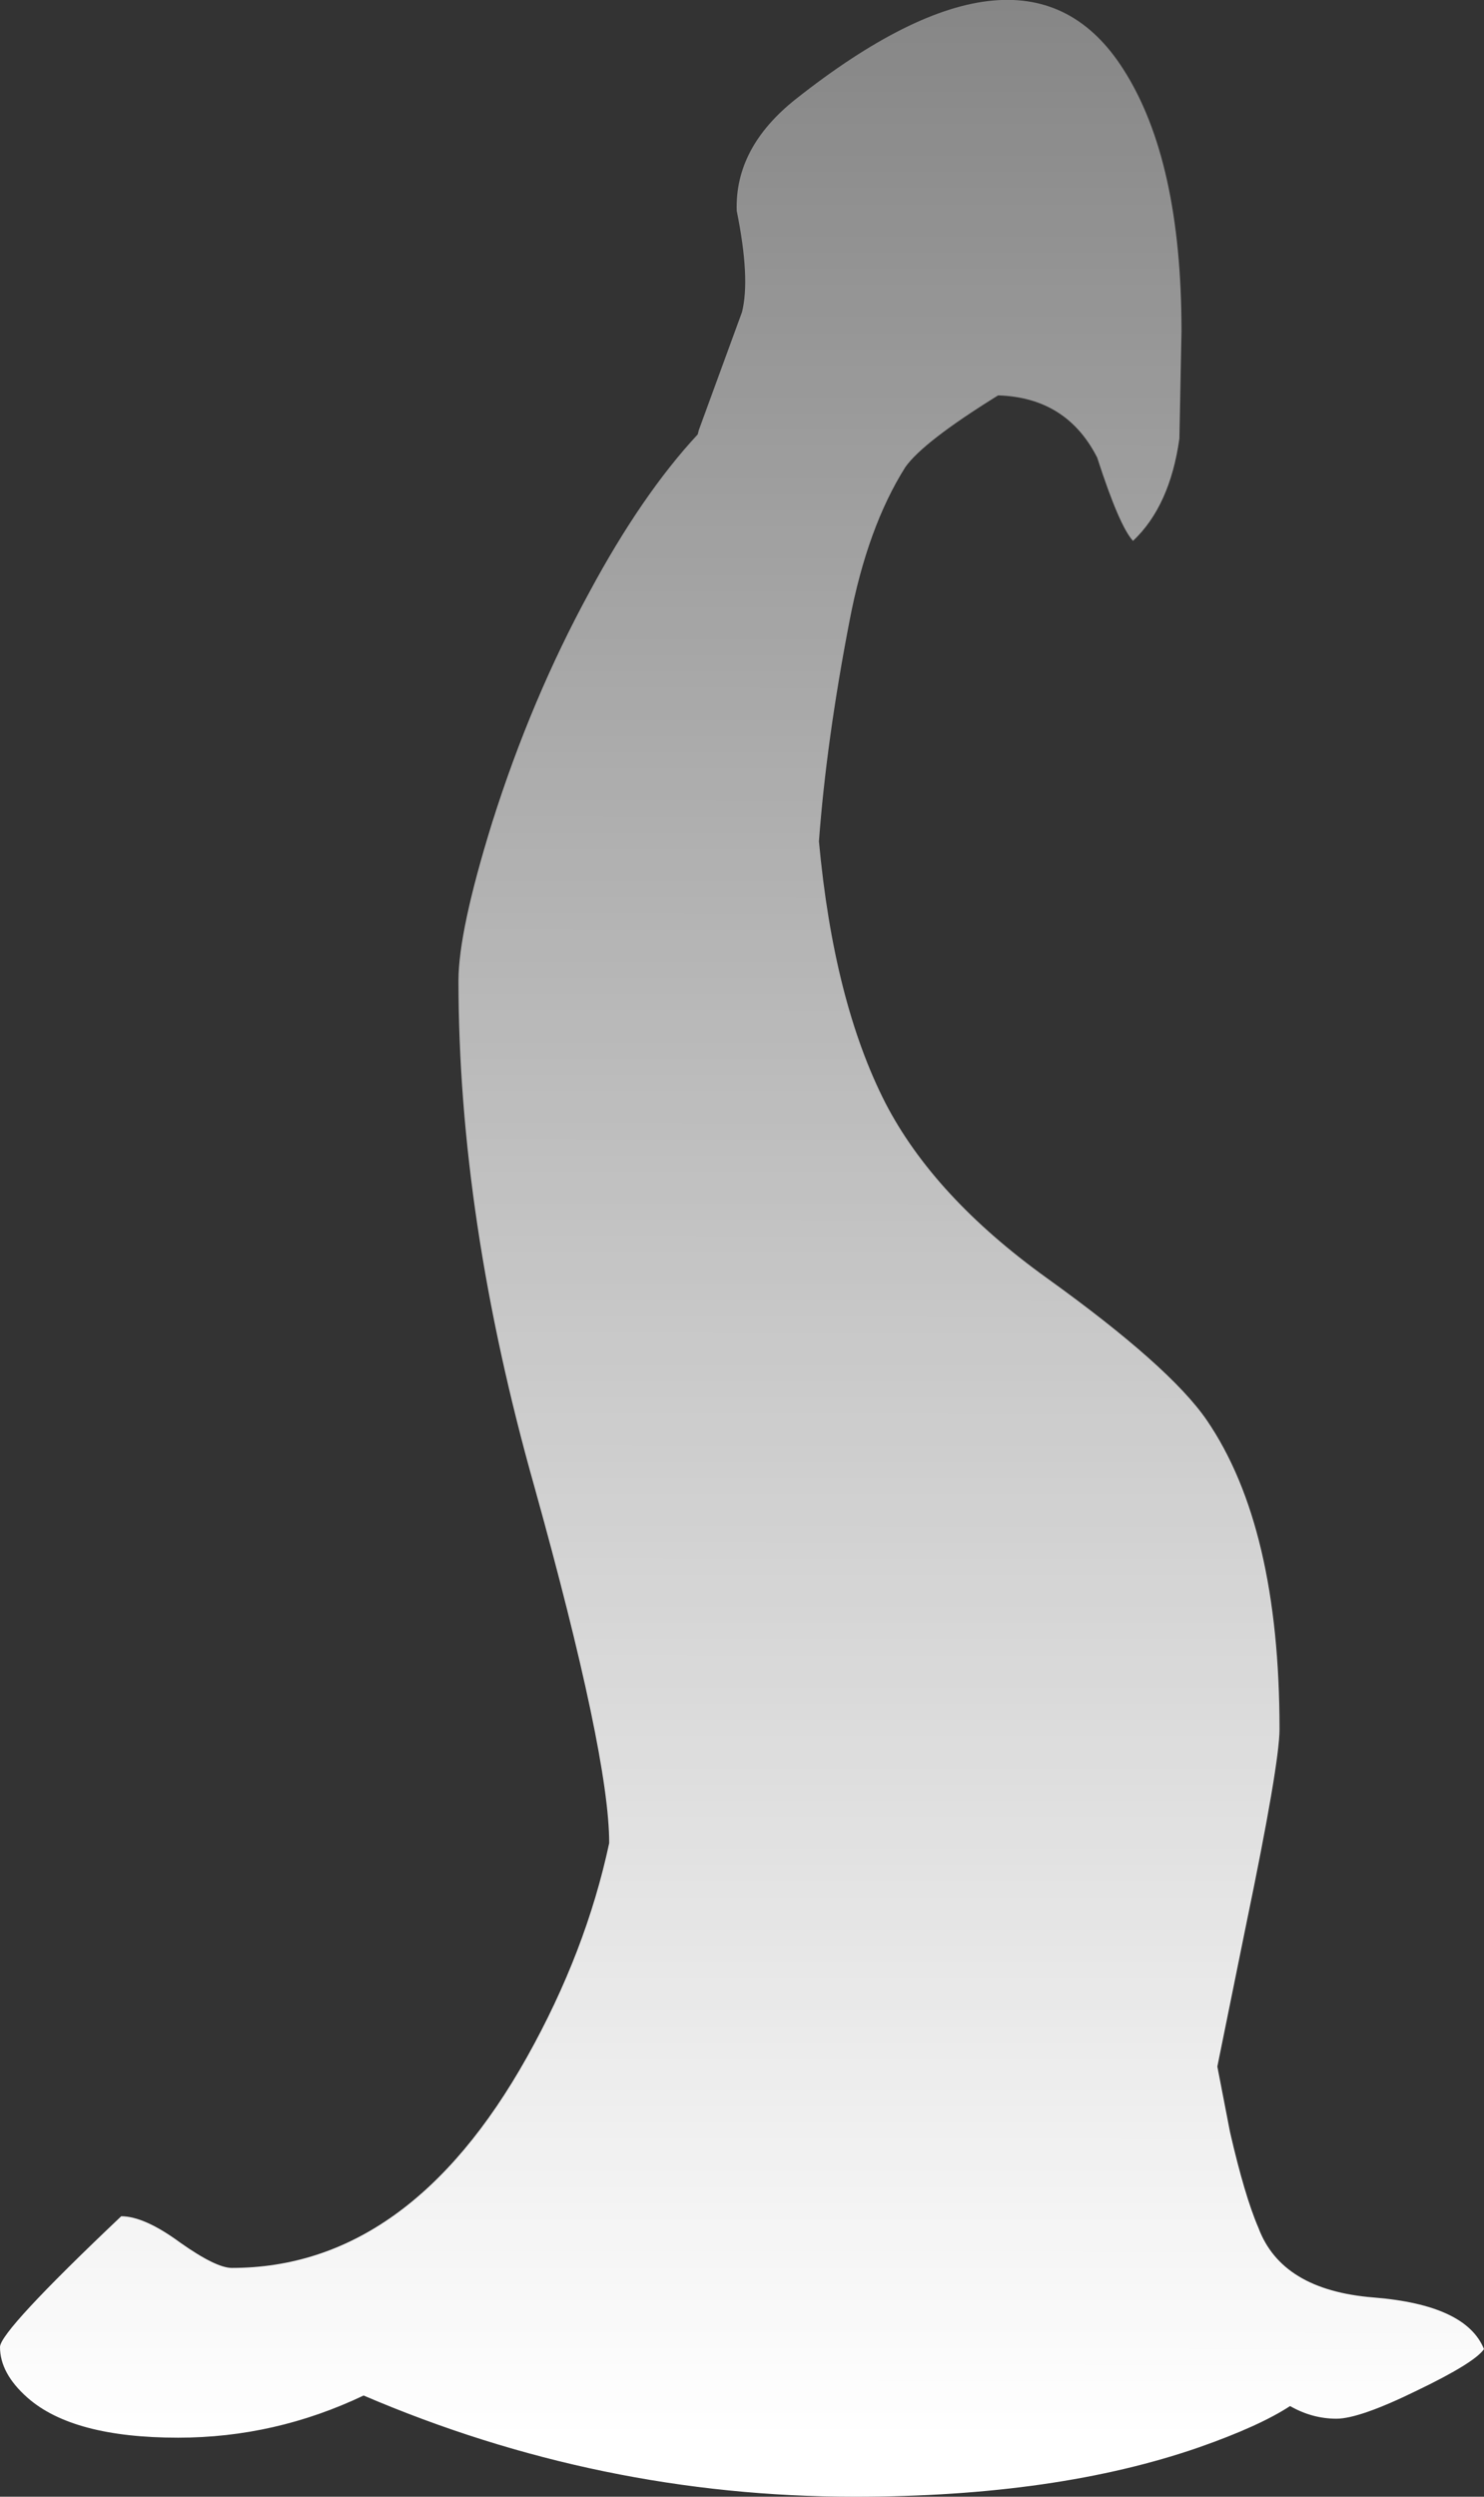 <?xml version="1.0" encoding="UTF-8" standalone="no"?>
<svg xmlns:ffdec="https://www.free-decompiler.com/flash" xmlns:xlink="http://www.w3.org/1999/xlink" ffdec:objectType="frame" height="118.4px" width="70.4px" xmlns="http://www.w3.org/2000/svg">
  <rect width="100%" height="100%" fill="#333333" stroke="none"/>
  <g transform="matrix(1.0, 0.0, 0.0, 1.0, 35.2, 118.4)">
    <use ffdec:characterId="1874" height="118.4" transform="matrix(1.0, 0.0, 0.0, 1.0, -35.2, -118.4)" width="70.4" xlink:href="#shape0"/>
  </g>
  <defs>
    <g id="shape0" transform="matrix(1.0, 0.0, 0.0, 1.0, 35.2, 118.4)">
      <path d="M20.85 -102.7 L20.75 -97.6 Q20.3 -94.4 18.55 -92.75 17.9 -93.45 16.85 -96.7 15.4 -99.55 12.15 -99.65 8.6 -97.45 7.75 -96.25 5.95 -93.4 5.1 -88.95 4.0 -83.25 3.65 -78.5 4.35 -70.9 6.8 -66.1 9.1 -61.65 14.45 -57.8 20.3 -53.6 22.05 -51.05 25.5 -46.0 25.5 -36.4 25.5 -34.75 23.9 -27.05 L22.55 -20.4 23.15 -17.3 Q23.85 -14.25 24.5 -12.75 25.6 -9.8 29.95 -9.45 34.35 -9.1 35.2 -7.0 34.75 -6.35 32.05 -5.05 29.3 -3.7 28.2 -3.7 27.05 -3.7 26.0 -4.3 24.55 -3.35 21.7 -2.35 14.95 0.0 5.35 0.0 -6.75 0.0 -17.95 -4.8 -22.15 -2.8 -26.75 -2.8 -31.75 -2.8 -33.9 -4.7 -35.2 -5.85 -35.2 -7.1 -35.2 -7.85 -29.45 -13.3 -28.35 -13.3 -26.65 -12.05 -24.95 -10.85 -24.2 -10.85 -15.8 -10.85 -10.2 -20.85 -7.4 -25.85 -6.3 -31.0 -6.3 -35.15 -9.85 -47.9 -13.45 -60.65 -13.45 -71.9 -13.45 -74.25 -11.85 -79.4 -10.0 -85.25 -7.25 -90.3 -4.75 -94.95 -2.1 -97.8 L-2.05 -98.0 0.0 -103.6 Q0.4 -105.2 -0.25 -108.4 -0.35 -111.4 2.55 -113.7 13.5 -122.35 18.1 -115.1 20.85 -110.8 20.85 -102.7" fill="url(#gradient0)" fill-rule="evenodd" stroke="none"/>
    </g>
    <linearGradient gradientTransform="matrix(1.0E-4, -0.119, 1.0, 6.0E-4, 88.85, -100.25)" gradientUnits="userSpaceOnUse" id="gradient0" spreadMethod="pad" x1="-819.2" x2="819.2">
      <stop offset="0.0" stop-color="#ffffff"/>
      <stop offset="1.0" stop-color="#ffffff" stop-opacity="0.0"/>
    </linearGradient>
  </defs>
</svg>
